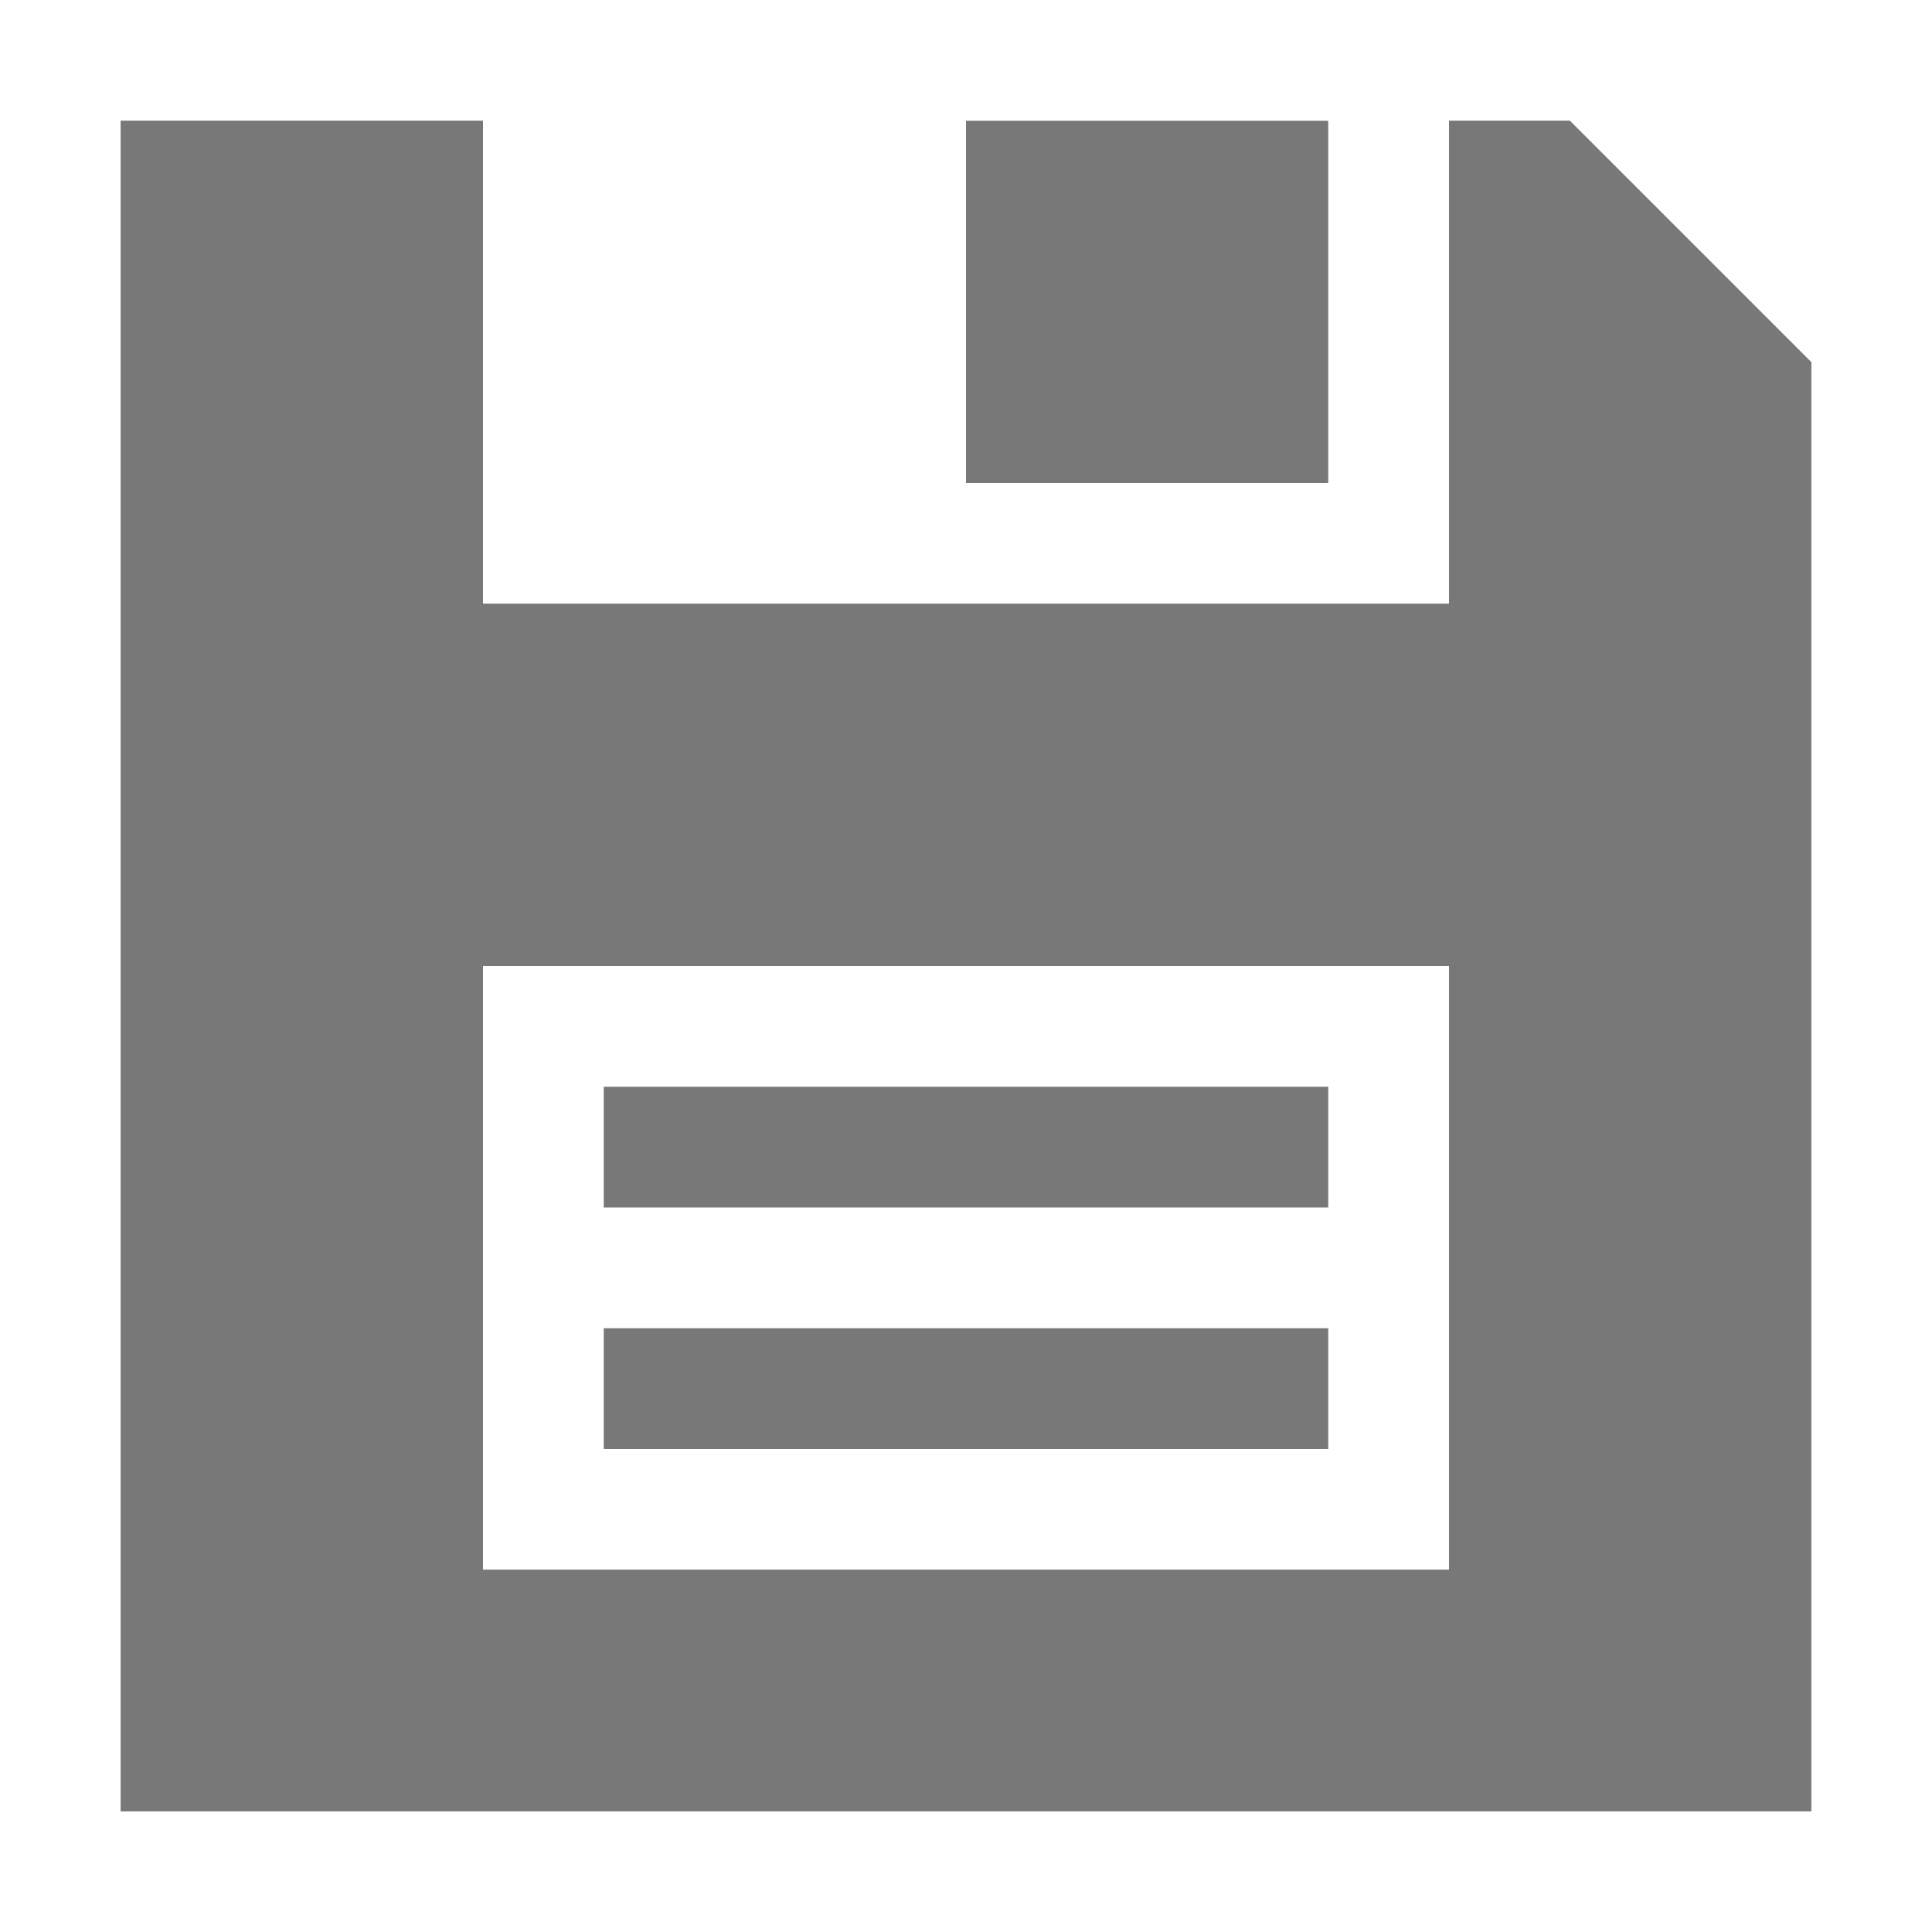 ﻿<?xml version='1.0' encoding='UTF-8'?>
<svg viewBox="-2 -2 32 32" xmlns="http://www.w3.org/2000/svg" >
  <g id="Layer_1" transform="translate(-2, -2)">
    <g transform="matrix(2, 0, 0, 2, 0, 0)">
      <rect x="8" y="1" width="3" height="3" rx="0" ry="0" fill="#787878" />
    </g>
  </g>
  <g id="Layer_1" transform="translate(-2, -2)">
    <g transform="matrix(2, 0, 0, 2, 0, 0)">
      <g>
        <g>
          <path d="M13, 1L12, 1L12, 5L4, 5L4, 1L1, 1L1, 15L15, 15L15, 3L13, 1zM12, 13L4, 13L4, 8L12, 8L12, 13z" fill="#787878" />
        </g>
      </g>
    </g>
  </g>
  <g id="Layer_1" transform="translate(-2, -2)">
    <g transform="matrix(2, 0, 0, 2, 0, 0)">
      <g>
        <g>
          <path d="M13, 1L12, 1L12, 5L4, 5L4, 1L1, 1L1, 15L15, 15L15, 3L13, 1zM12, 13L4, 13L4, 8L12, 8L12, 13z" fill="#787878" />
        </g>
      </g>
    </g>
  </g>
  <g id="Layer_1" transform="translate(-2, -2)">
    <g transform="matrix(2, 0, 0, 2, 0, 0)">
      <rect x="5" y="9" width="6" height="1" rx="0" ry="0" fill="#787878" />
    </g>
  </g>
  <g id="Layer_1" transform="translate(-2, -2)">
    <g transform="matrix(2, 0, 0, 2, 0, 0)">
      <rect x="5" y="11" width="6" height="1" rx="0" ry="0" fill="#787878" />
    </g>
  </g>
</svg>